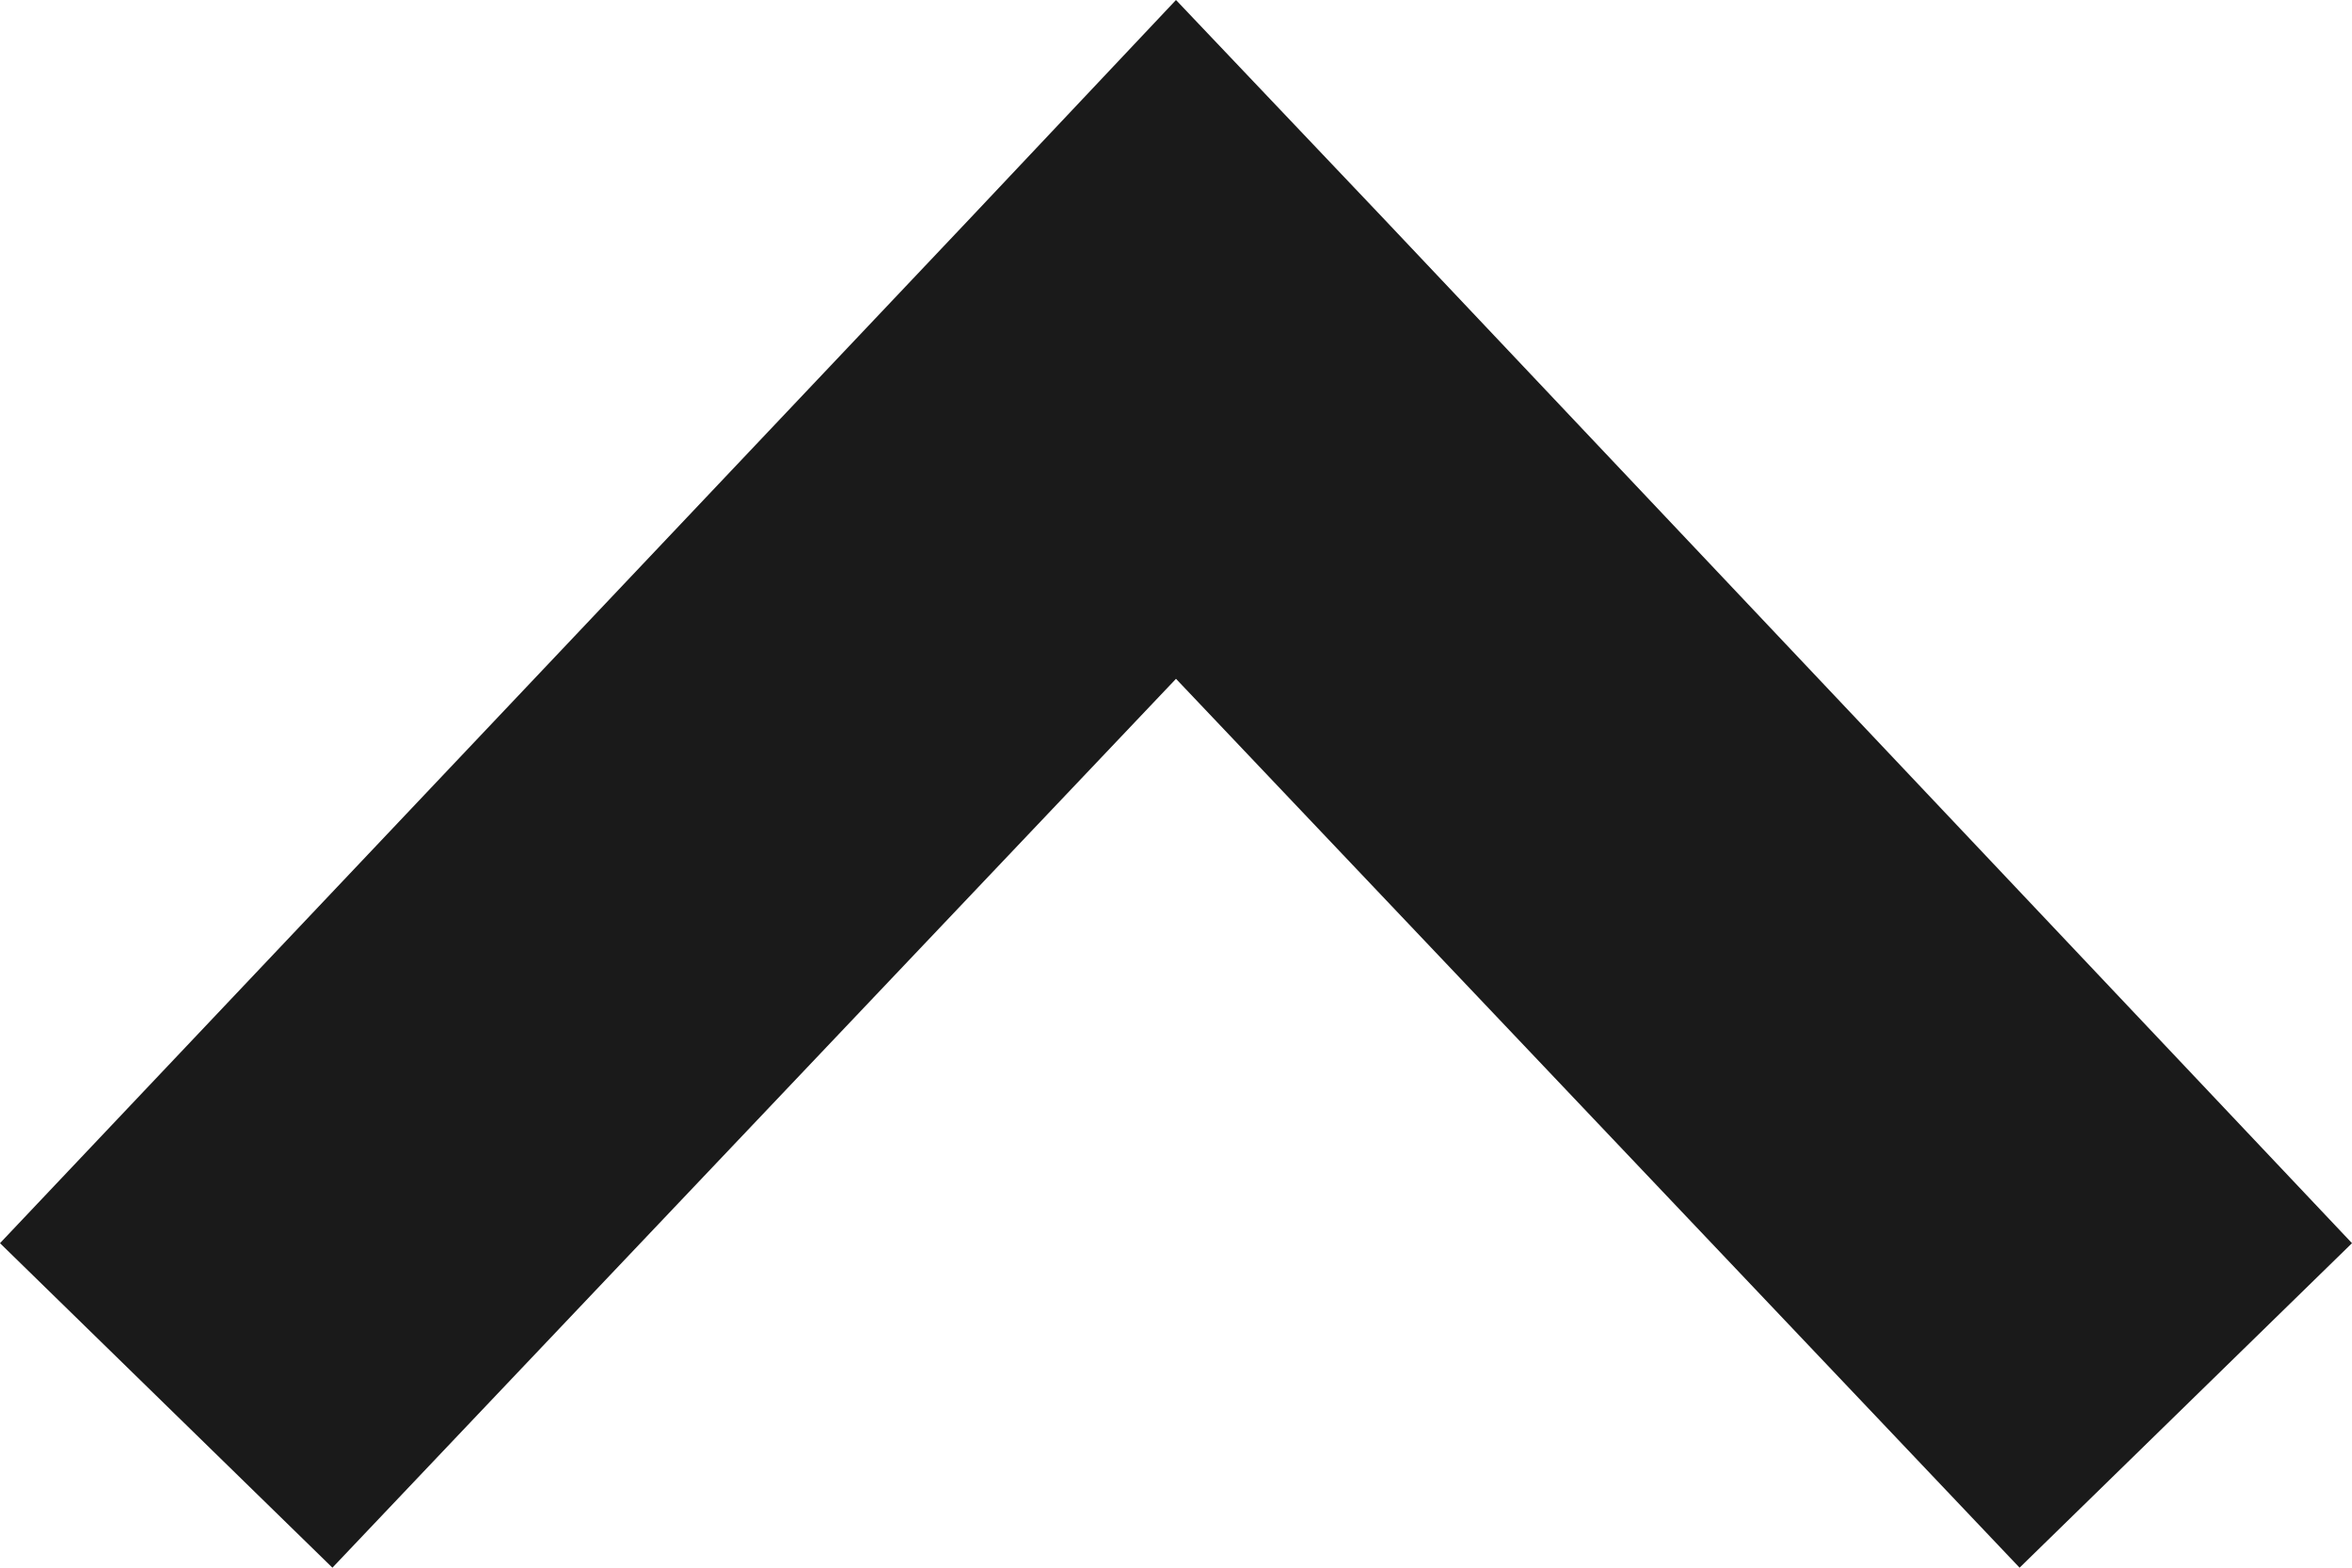 <svg xmlns="http://www.w3.org/2000/svg" xmlns:xlink="http://www.w3.org/1999/xlink" width="15" height="10" viewBox="0 0 15 10"><defs><path id="fxela" d="M1311 784.93l2.12 2.07 5.38-5.67 5.38 5.67 2.12-2.07-6.18-6.54-1.32-1.39-1.32 1.4-6.18 6.53z"/></defs><g><g transform="translate(-1311 -777)"><use fill="#1a1a1a" xlink:href="#fxela"/></g></g></svg>